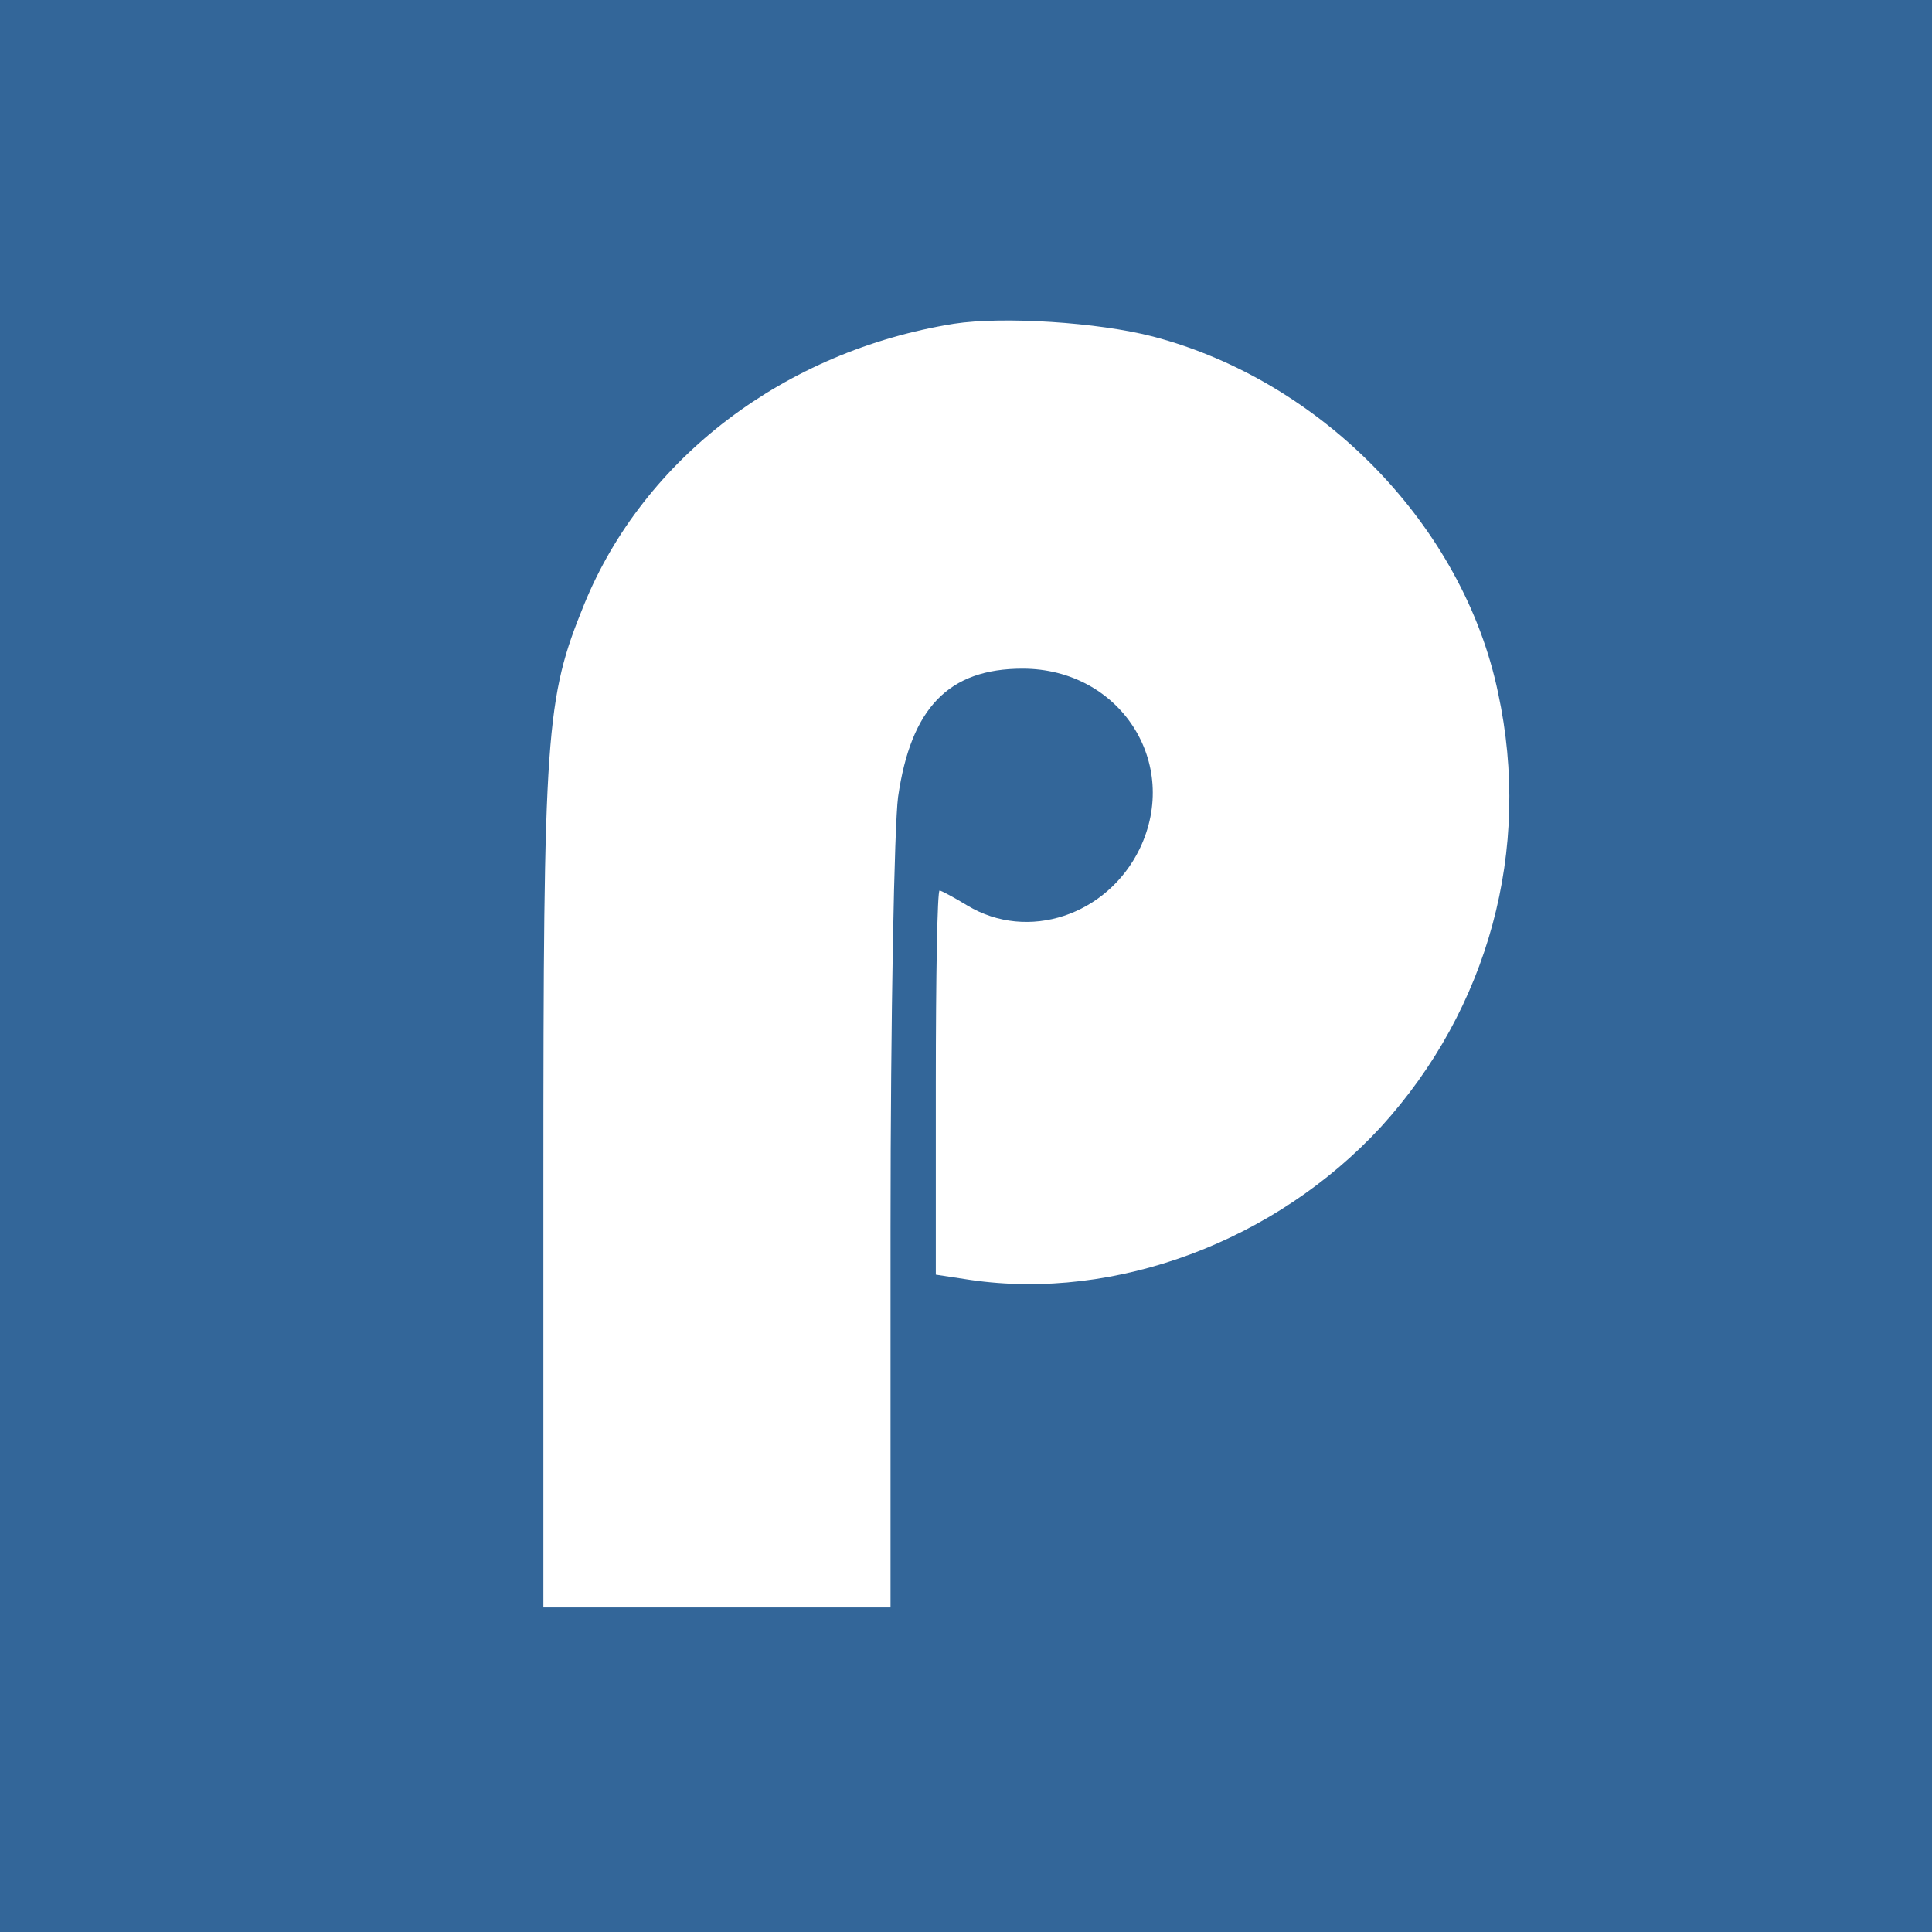 <?xml version="1.0" standalone="no"?>
<!DOCTYPE svg PUBLIC "-//W3C//DTD SVG 20010904//EN"
 "http://www.w3.org/TR/2001/REC-SVG-20010904/DTD/svg10.dtd">
<svg version="1.0" xmlns="http://www.w3.org/2000/svg"
 width="256pt" height="256pt" viewBox="0 0 256 256"
 preserveAspectRatio="xMidYMid meet">

<g transform="translate(0,256) scale(0.1,-0.1)"
fill="#336699" stroke="none">
<path d="M0 1280 l0 -1280 1280 0 1280 0 0 1280 0 1280 -1280 0 -1280 0 0
-1280z m1528 834 c224 -59 411 -251 457 -472 45 -208 -13 -419 -155 -575 -140
-152 -352 -231 -544 -203 l-46 7 0 255 c0 140 2 254 5 254 2 0 19 -9 37 -20
80 -48 185 -13 228 75 55 114 -26 239 -155 239 -98 0 -148 -52 -165 -170 -5
-38 -10 -291 -10 -571 l0 -503 -230 0 -230 0 0 559 c0 603 3 645 54 770 79
194 266 336 490 372 65 10 191 2 264 -17z"/>
</g>
</svg>
